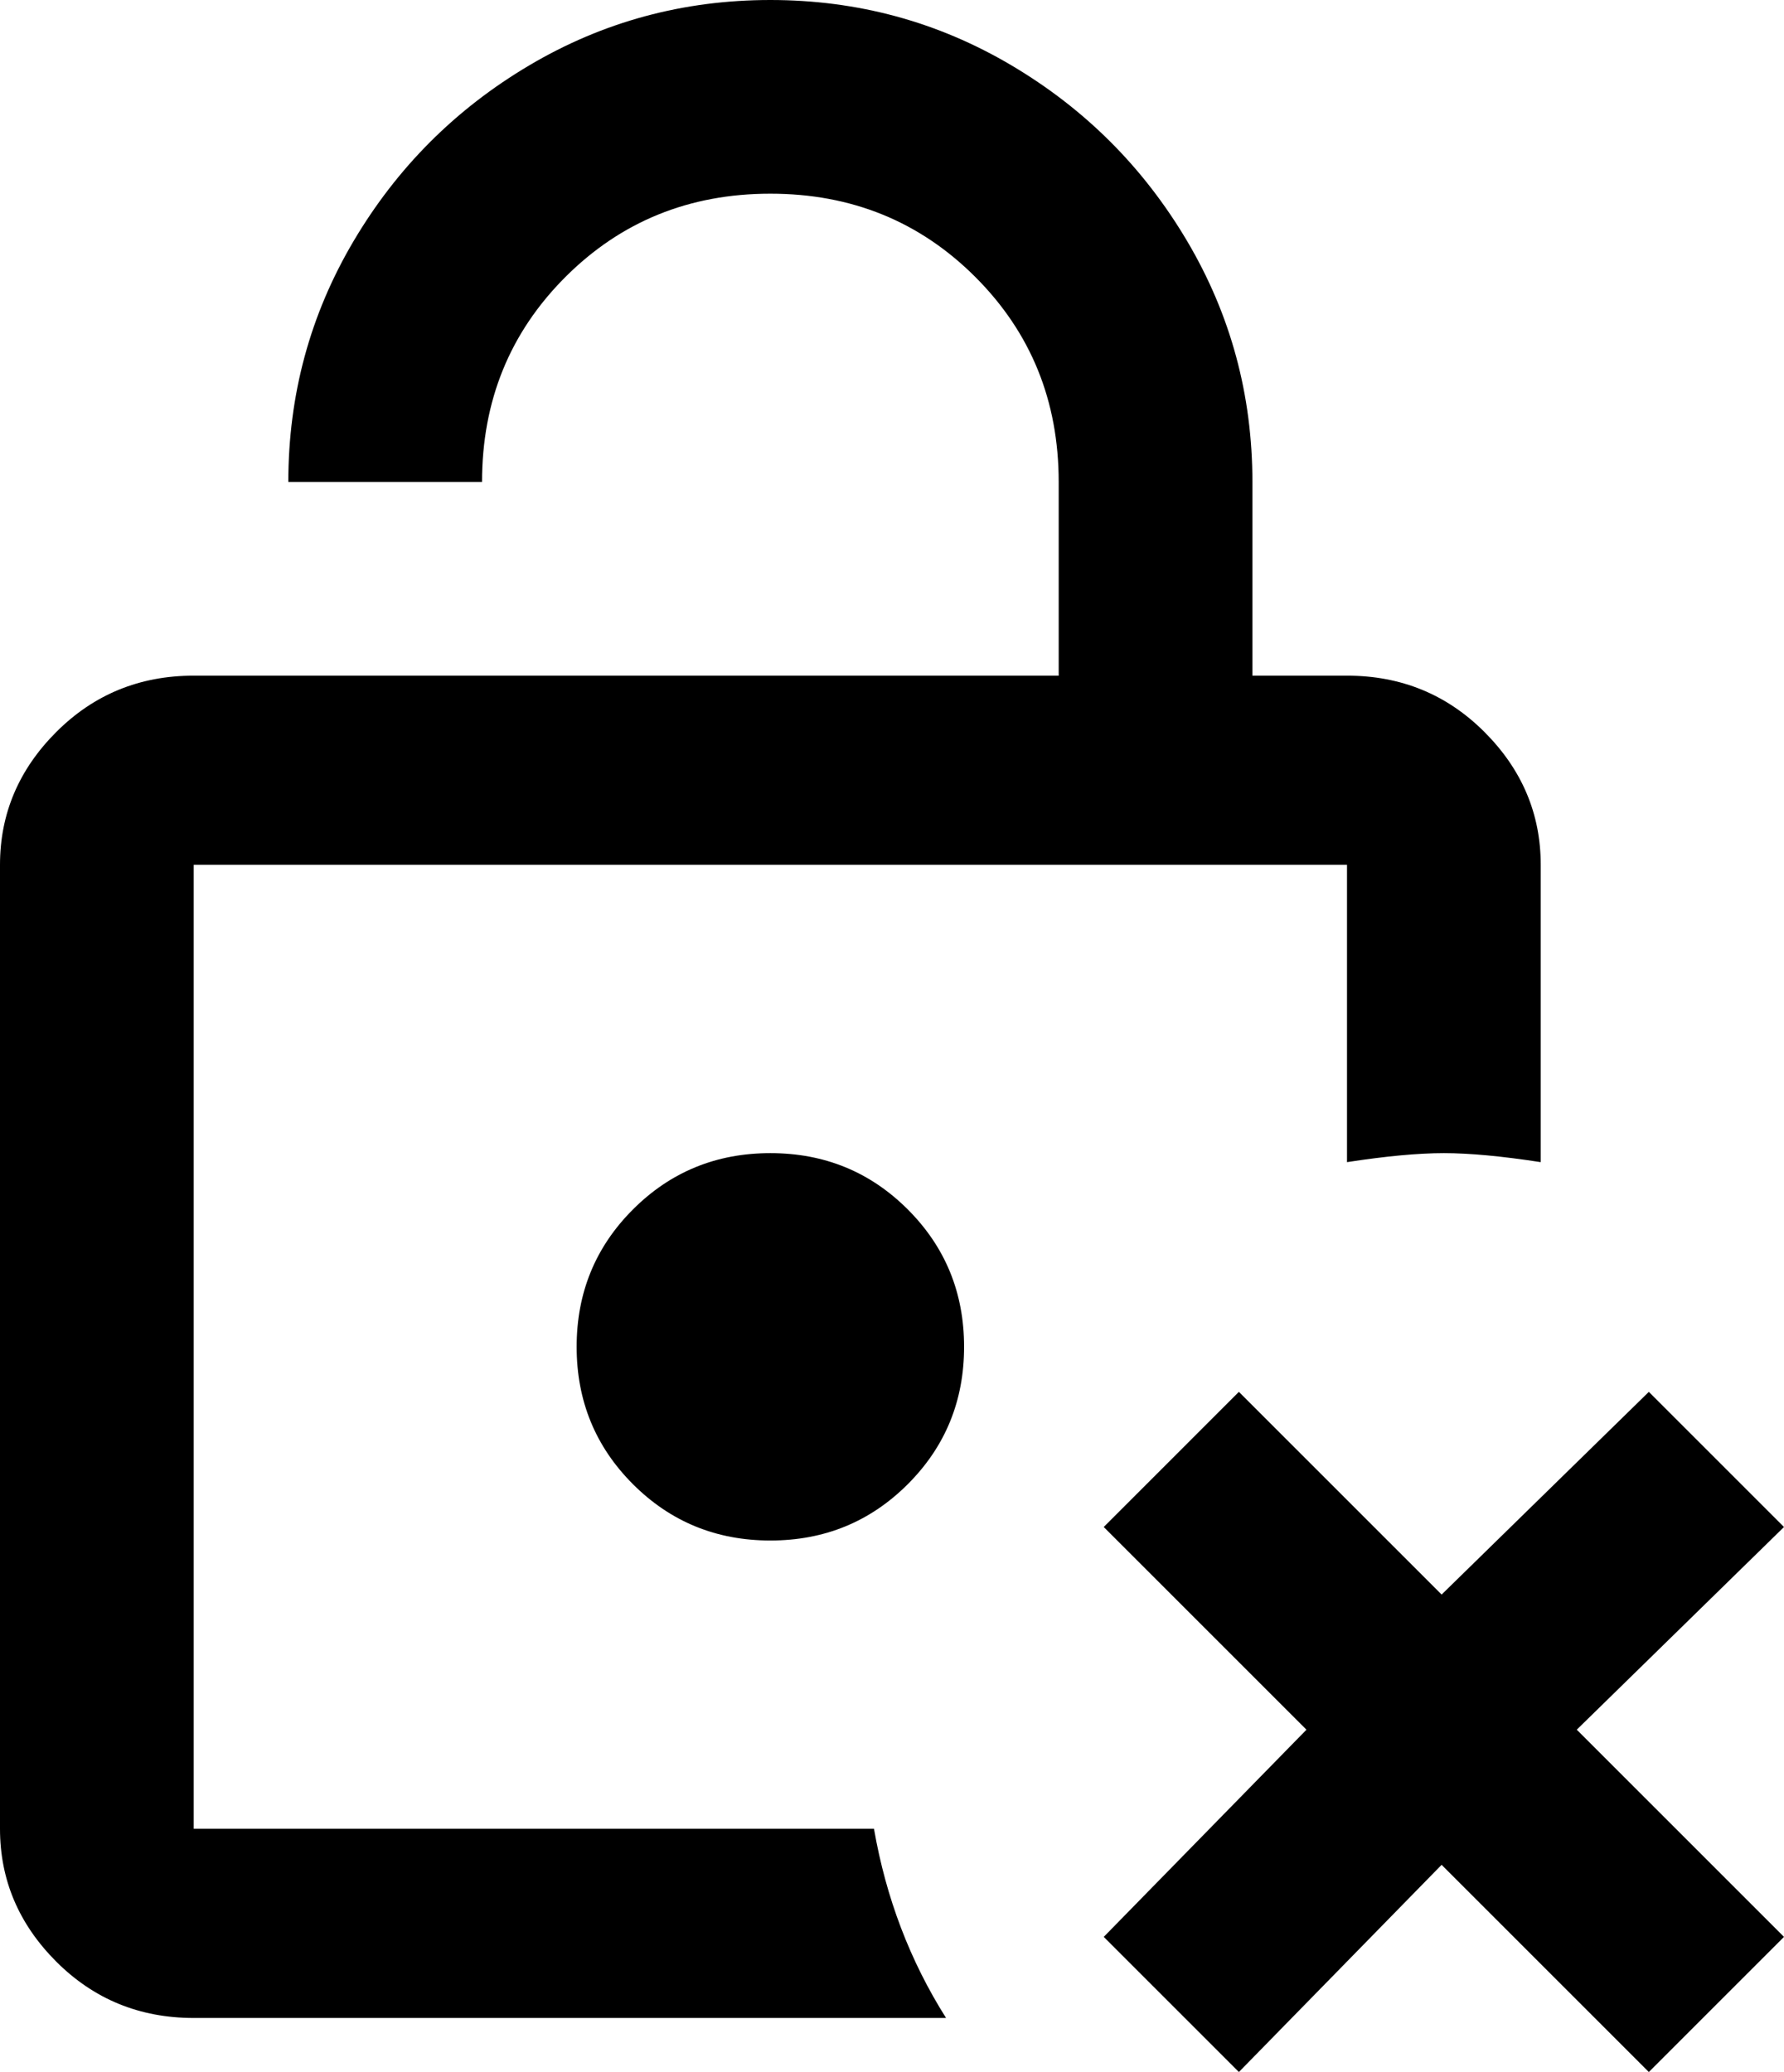 <svg xmlns="http://www.w3.org/2000/svg" viewBox="85 -33 396 460">
      <g transform="scale(1 -1) translate(0 -394)">
        <path d="M299 128Q299 110 286.5 97.5Q274 85 256.0 85.0Q238 85 225.5 97.5Q213 110 213.0 128.0Q213 146 225.5 158.5Q238 171 256.0 171.0Q274 171 286.5 158.5Q299 146 299 128ZM128 21V235H384V169Q397 171 405.5 171.0Q414 171 427 169V235Q427 252 414.5 264.5Q402 277 384 277H363V320Q363 349 348.5 373.5Q334 398 309.5 412.5Q285 427 256.0 427.0Q227 427 202.5 412.5Q178 398 163.5 373.5Q149 349 149 320H192Q192 347 210.5 365.5Q229 384 256.0 384.0Q283 384 301.5 365.5Q320 347 320 320V277H128Q110 277 97.5 264.5Q85 252 85 235V21Q85 4 97.5 -8.5Q110 -21 128 -21H295Q283 -2 279 21ZM481 88 451 118 405 73 360 118 330 88 375 43 330 -3 360 -33 405 13 451 -33 481 -3 435 43Z" />
      </g>
    </svg>